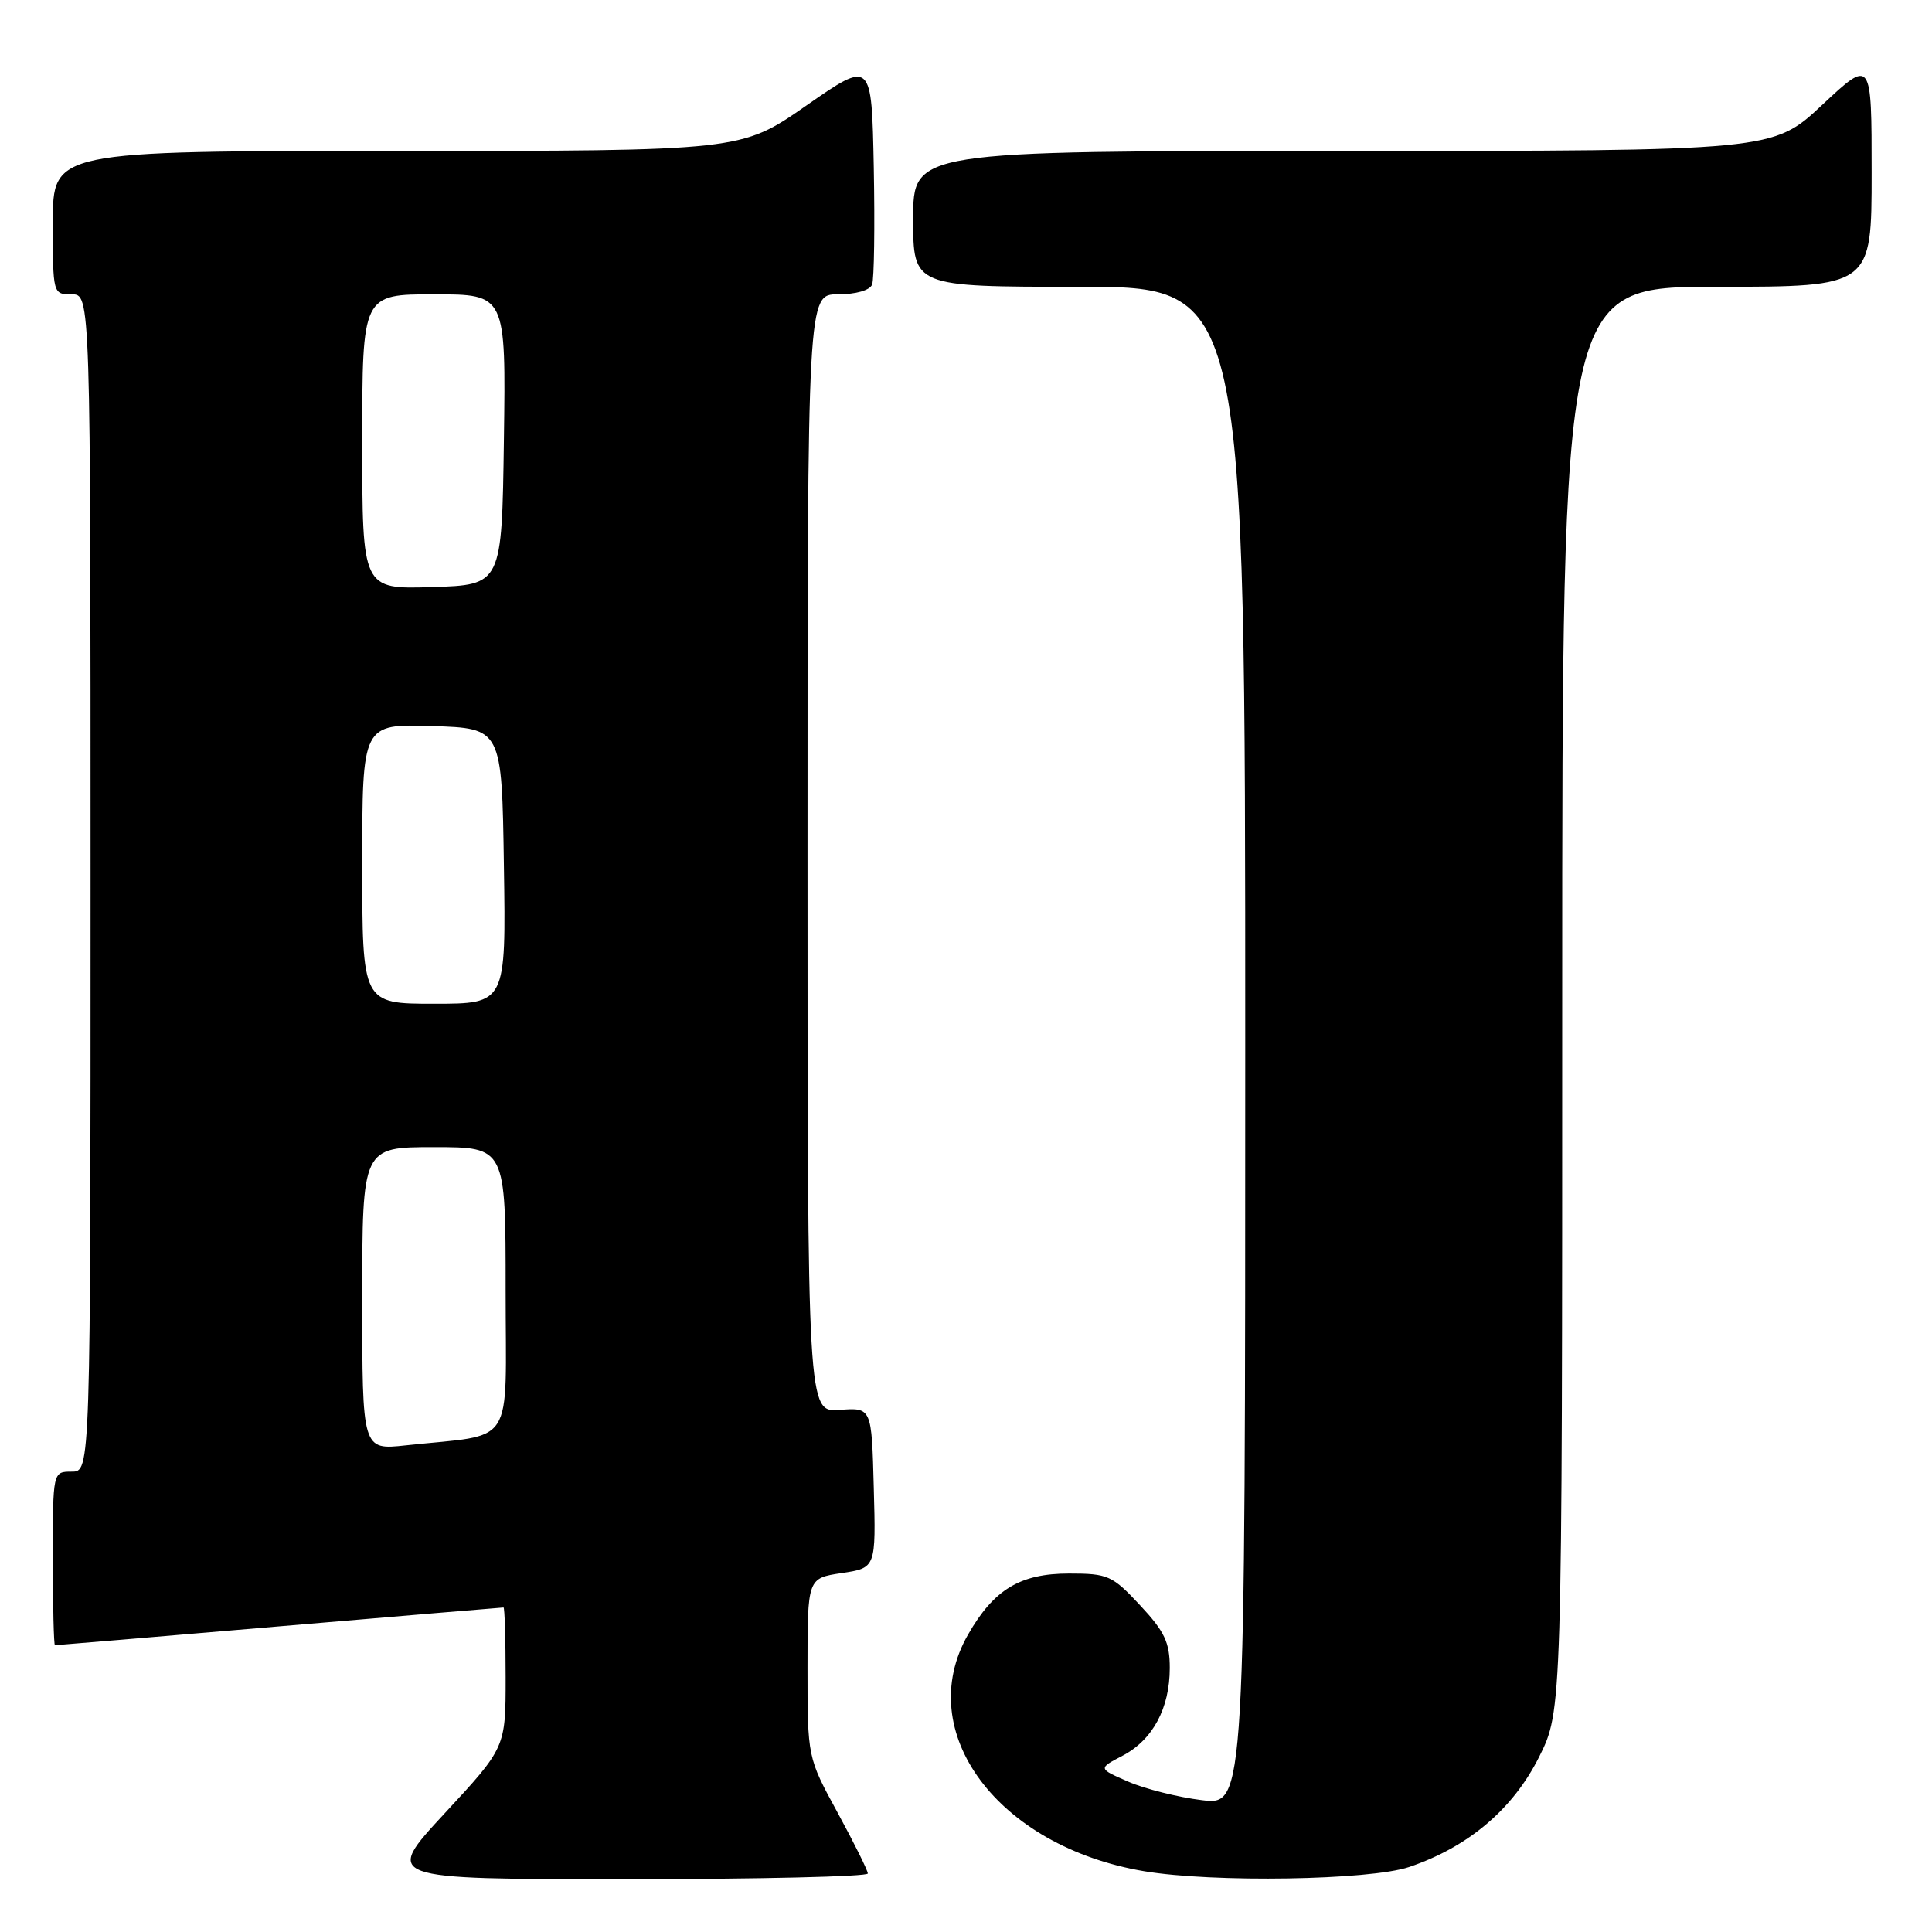 <?xml version="1.0" encoding="UTF-8" standalone="no"?>
<!DOCTYPE svg PUBLIC "-//W3C//DTD SVG 1.1//EN" "http://www.w3.org/Graphics/SVG/1.1/DTD/svg11.dtd" >
<svg xmlns="http://www.w3.org/2000/svg" xmlns:xlink="http://www.w3.org/1999/xlink" version="1.1" viewBox="0 0 256 256">
 <g >
 <path fill="currentColor"
d=" M 114.99 248.25 C 114.98 247.84 113.18 244.21 110.99 240.19 C 107.00 232.88 107.00 232.88 107.00 221.00 C 107.00 209.12 107.00 209.12 111.53 208.44 C 116.07 207.76 116.07 207.76 115.78 197.13 C 115.50 186.50 115.50 186.50 111.25 186.82 C 107.00 187.13 107.00 187.13 107.00 113.07 C 107.00 39.00 107.00 39.00 111.03 39.00 C 113.41 39.00 115.27 38.47 115.56 37.70 C 115.83 36.99 115.93 30.01 115.78 22.18 C 115.50 7.96 115.50 7.96 106.85 13.98 C 98.20 20.00 98.20 20.00 52.60 20.00 C 7.00 20.00 7.00 20.00 7.00 29.50 C 7.00 38.97 7.01 39.00 9.50 39.00 C 12.00 39.00 12.00 39.00 12.00 117.00 C 12.00 195.00 12.00 195.00 9.50 195.00 C 7.00 195.00 7.00 195.00 7.00 206.50 C 7.00 212.82 7.13 218.00 7.28 218.00 C 7.44 218.00 20.81 216.88 37.00 215.50 C 53.19 214.12 66.56 213.00 66.72 213.00 C 66.87 213.00 67.00 217.18 67.00 222.28 C 67.00 231.56 67.00 231.56 58.92 240.28 C 50.84 249.00 50.84 249.00 82.92 249.00 C 100.56 249.00 114.99 248.66 114.99 248.25 Z  M 186.72 247.39 C 194.56 244.74 200.48 239.72 203.94 232.80 C 207.00 226.68 207.00 226.68 207.00 132.34 C 207.00 38.00 207.00 38.00 227.50 38.00 C 248.00 38.00 248.00 38.00 248.00 22.89 C 248.00 7.77 248.00 7.77 241.46 13.89 C 234.93 20.00 234.93 20.00 177.96 20.00 C 121.00 20.00 121.00 20.00 121.00 29.00 C 121.00 38.00 121.00 38.00 143.00 38.00 C 165.00 38.00 165.00 38.00 165.00 138.62 C 165.00 239.23 165.00 239.23 159.25 238.53 C 156.09 238.14 151.70 237.04 149.50 236.08 C 145.50 234.34 145.50 234.34 148.73 232.65 C 152.74 230.56 155.00 226.36 155.00 221.01 C 155.00 217.63 154.32 216.19 151.07 212.71 C 147.38 208.75 146.82 208.50 141.65 208.50 C 135.18 208.50 131.69 210.61 128.27 216.59 C 120.89 229.49 132.22 244.69 151.62 247.95 C 160.76 249.48 181.49 249.15 186.72 247.39 Z  M 48.00 172.07 C 48.00 152.00 48.00 152.00 57.50 152.00 C 67.00 152.00 67.00 152.00 67.00 170.91 C 67.00 192.22 68.48 189.93 53.75 191.52 C 48.00 192.14 48.00 192.14 48.00 172.07 Z  M 48.00 114.46 C 48.00 95.92 48.00 95.92 57.25 96.21 C 66.50 96.50 66.50 96.50 66.77 114.75 C 67.05 133.00 67.05 133.00 57.52 133.00 C 48.00 133.00 48.00 133.00 48.00 114.46 Z  M 48.00 58.54 C 48.00 39.00 48.00 39.00 57.52 39.00 C 67.04 39.00 67.04 39.00 66.77 58.25 C 66.50 77.50 66.50 77.50 57.25 77.79 C 48.00 78.08 48.00 78.08 48.00 58.54 Z "/>
</g>
</svg>